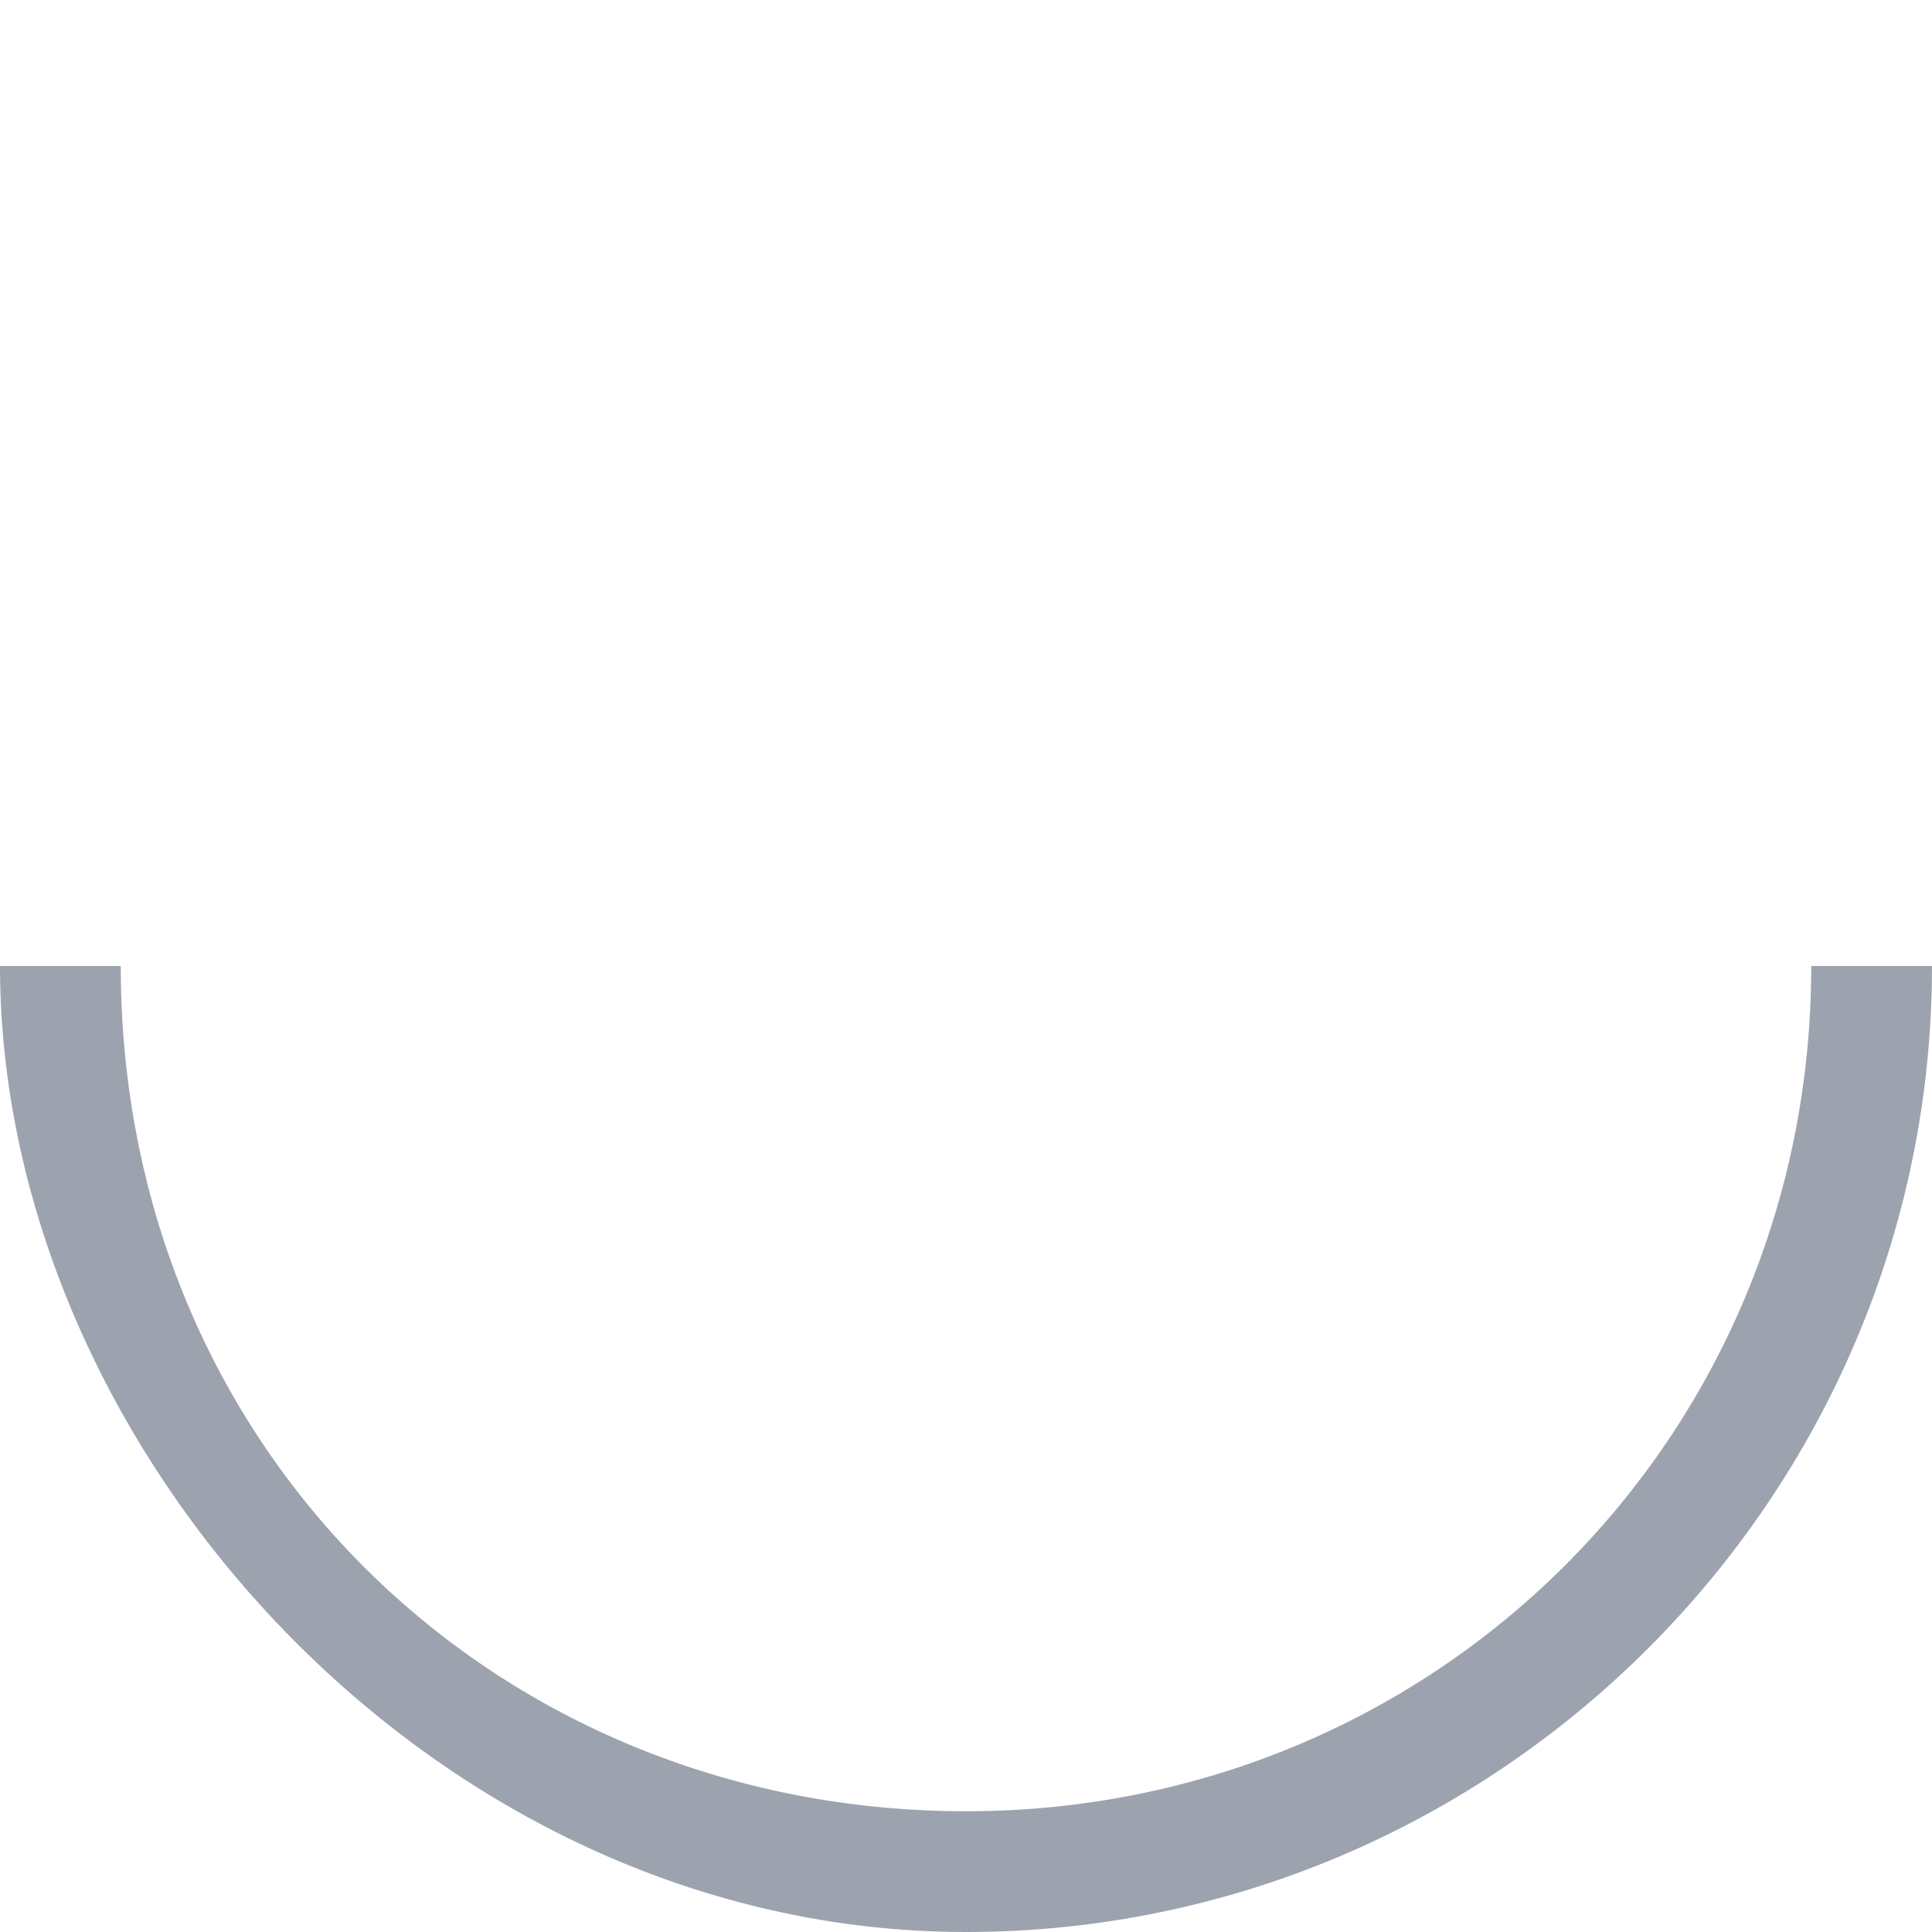 <svg width="16px" height="16px" viewBox="0 0 16 16" version="1.1" xmlns="http://www.w3.org/2000/svg" xmlns:xlink="http://www.w3.org/1999/xlink">
<path fill="#9CA3AF" d="M15 8c0 3.9-3.1 7-7 7s-7-3-7-7h-1c0 4 3.6 8 8 8s8-3.6 8-8h-1z"></path>
</svg>
